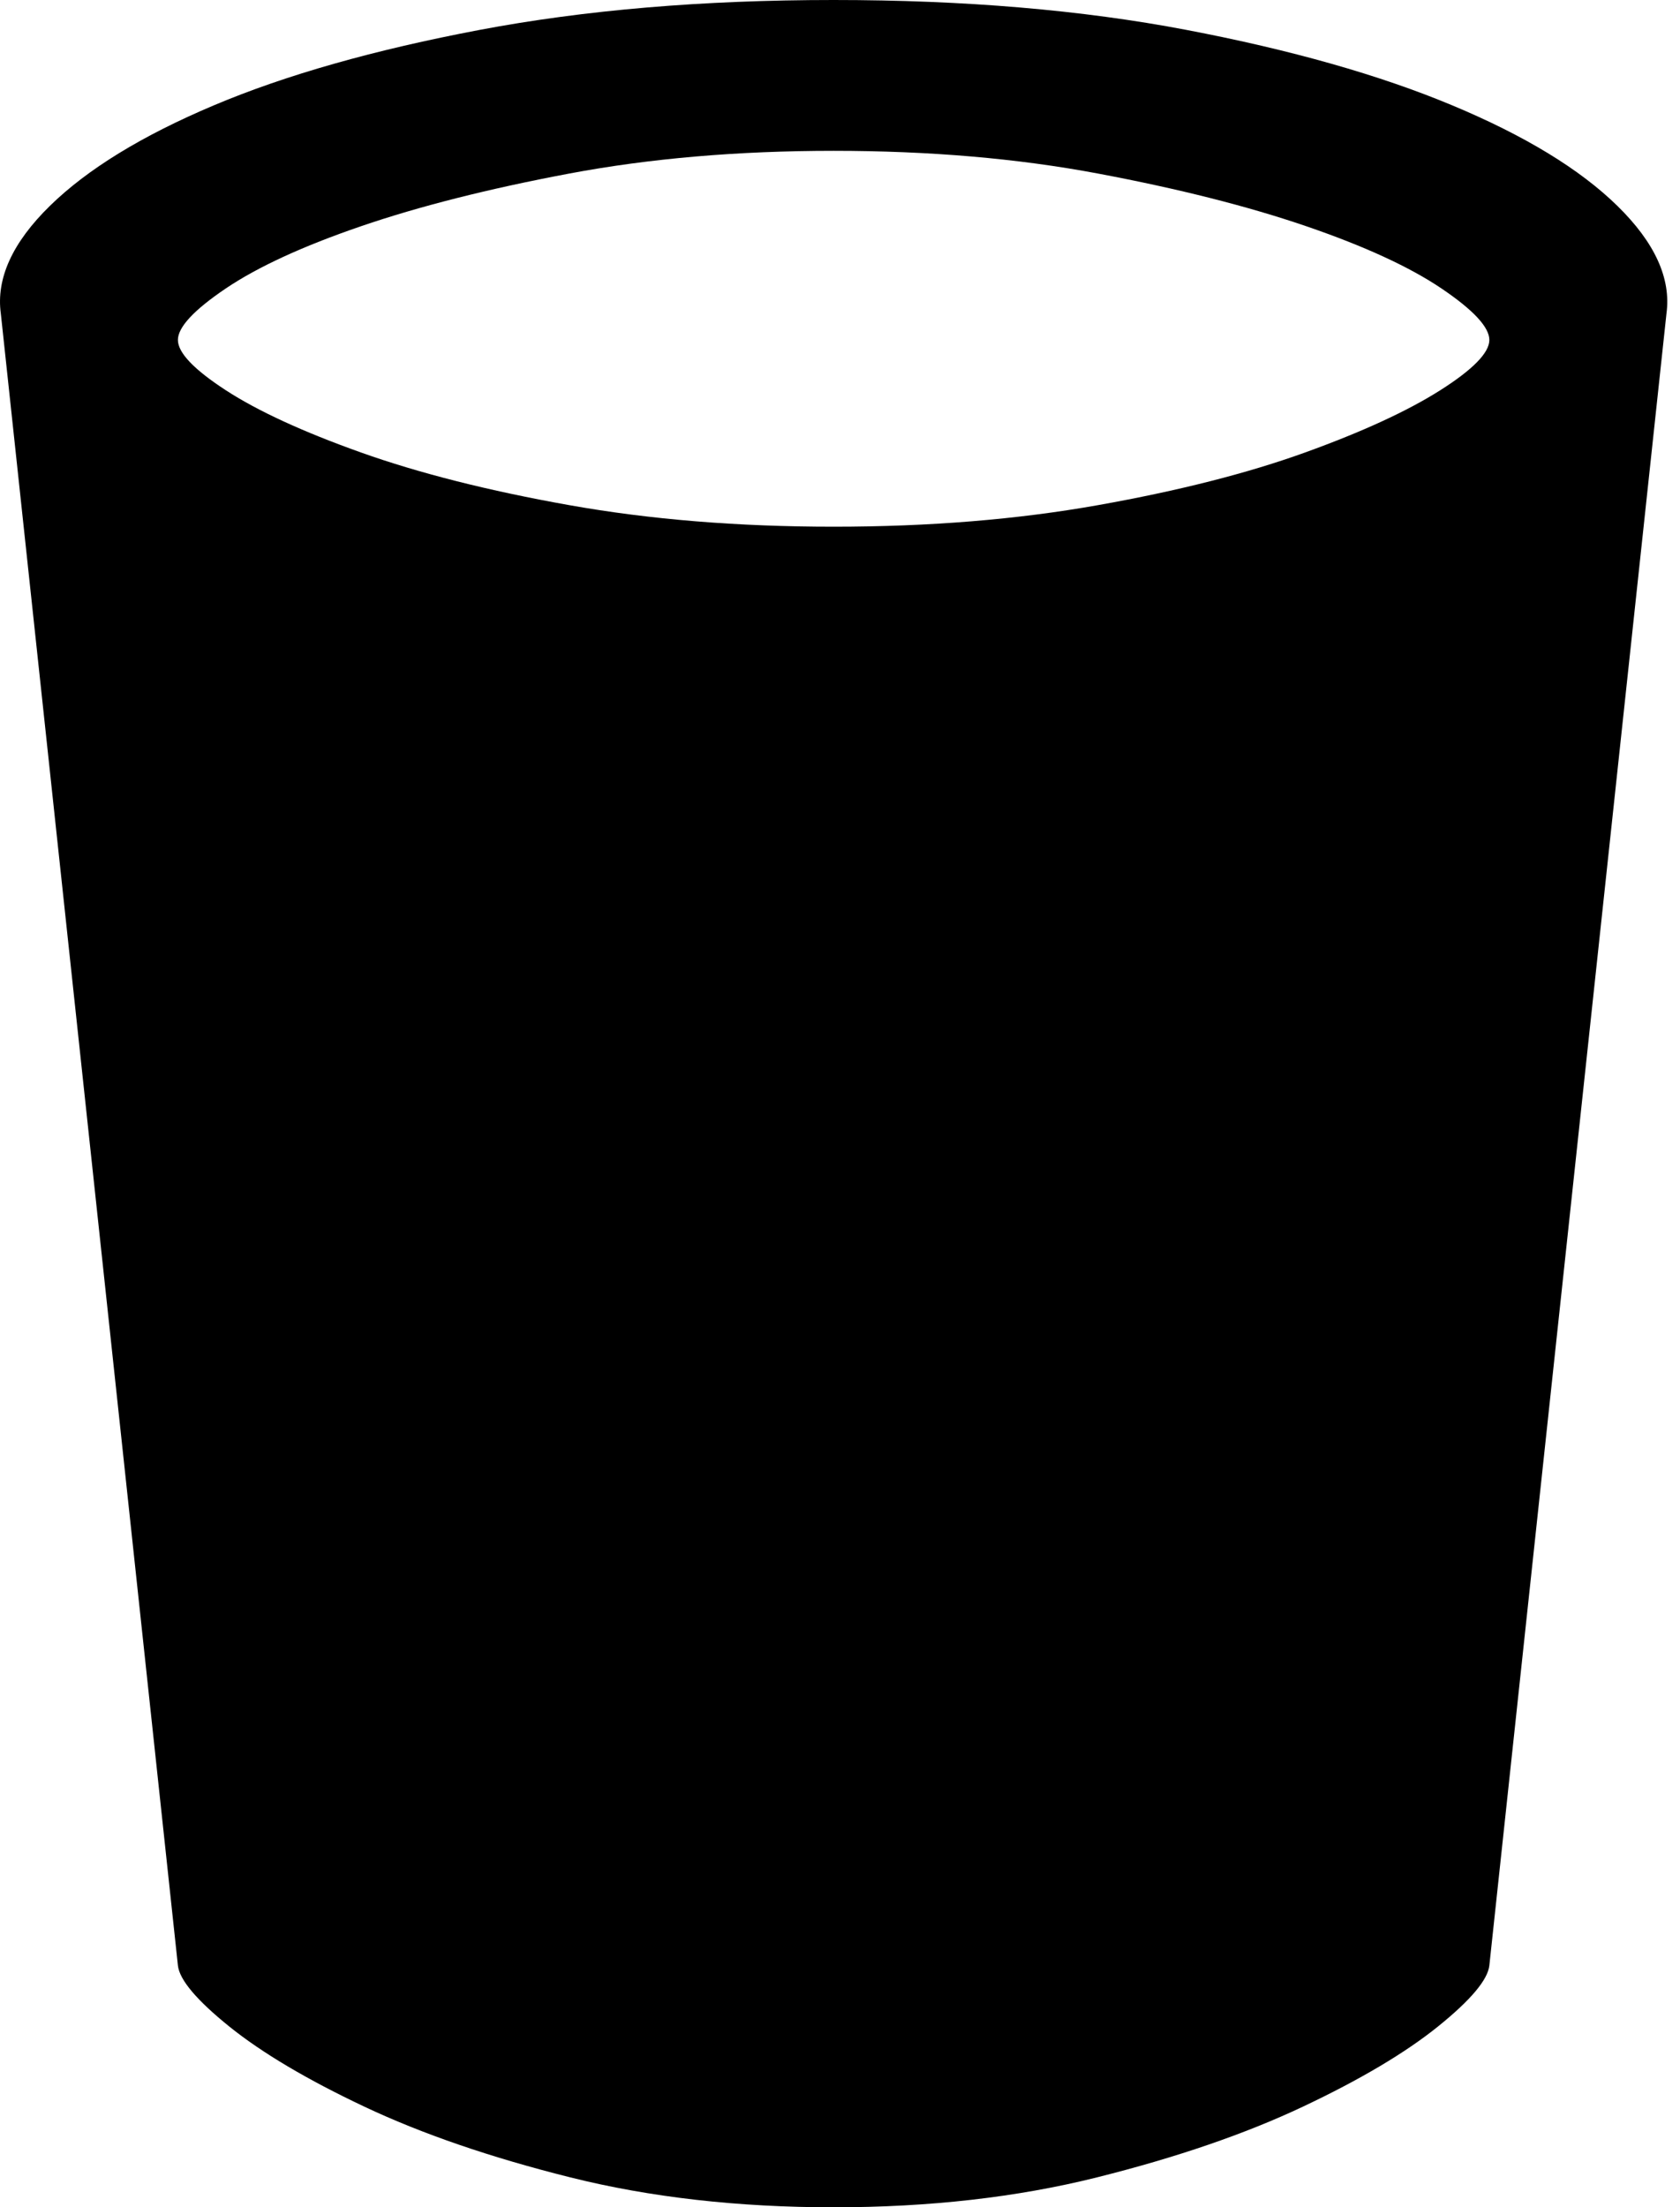<svg viewBox="0 0 54.844 72.031" version="1.1" xmlns="http://www.w3.org/2000/svg">
<path d="M27.214 -0 C22.943 -0 19.089 0.326 15.652 0.977 C12.214 1.628 9.323 2.448 6.98 3.438 C4.636 4.427 2.852 5.521 1.628 6.719 C0.404 7.917 -0.13 9.089 0.027 10.234 L5.808 64.141 C5.86 64.609 6.42 65.273 7.487 66.133 C8.555 66.992 10.027 67.865 11.902 68.75 C13.777 69.635 16.016 70.404 18.62 71.055 C21.224 71.706 24.089 72.031 27.214 72.031 C30.339 72.031 33.204 71.706 35.808 71.055 C38.412 70.404 40.652 69.635 42.527 68.75 C44.402 67.865 45.873 66.992 46.941 66.133 C48.008 65.273 48.568 64.609 48.62 64.141 L54.402 10.234 C54.558 9.089 54.024 7.917 52.8 6.719 C51.576 5.521 49.779 4.427 47.409 3.438 C45.04 2.448 42.149 1.628 38.737 0.977 C35.326 0.326 31.485 -0 27.214 -0 Z M27.214 17.188 C24.089 17.188 21.211 16.953 18.581 16.484 C15.951 16.016 13.685 15.443 11.784 14.766 C9.883 14.089 8.412 13.411 7.37 12.734 C6.329 12.057 5.808 11.51 5.808 11.094 C5.808 10.677 6.329 10.117 7.37 9.414 C8.412 8.711 9.883 8.034 11.784 7.383 C13.685 6.732 15.951 6.159 18.581 5.664 C21.211 5.169 24.089 4.922 27.214 4.922 C30.339 4.922 33.217 5.169 35.847 5.664 C38.477 6.159 40.743 6.732 42.644 7.383 C44.545 8.034 46.016 8.711 47.058 9.414 C48.099 10.117 48.62 10.677 48.62 11.094 C48.62 11.51 48.086 12.057 47.019 12.734 C45.951 13.411 44.48 14.089 42.605 14.766 C40.73 15.443 38.477 16.016 35.847 16.484 C33.217 16.953 30.339 17.188 27.214 17.188 Z M67.214 72.031" style="fill:black"/>
</svg>
